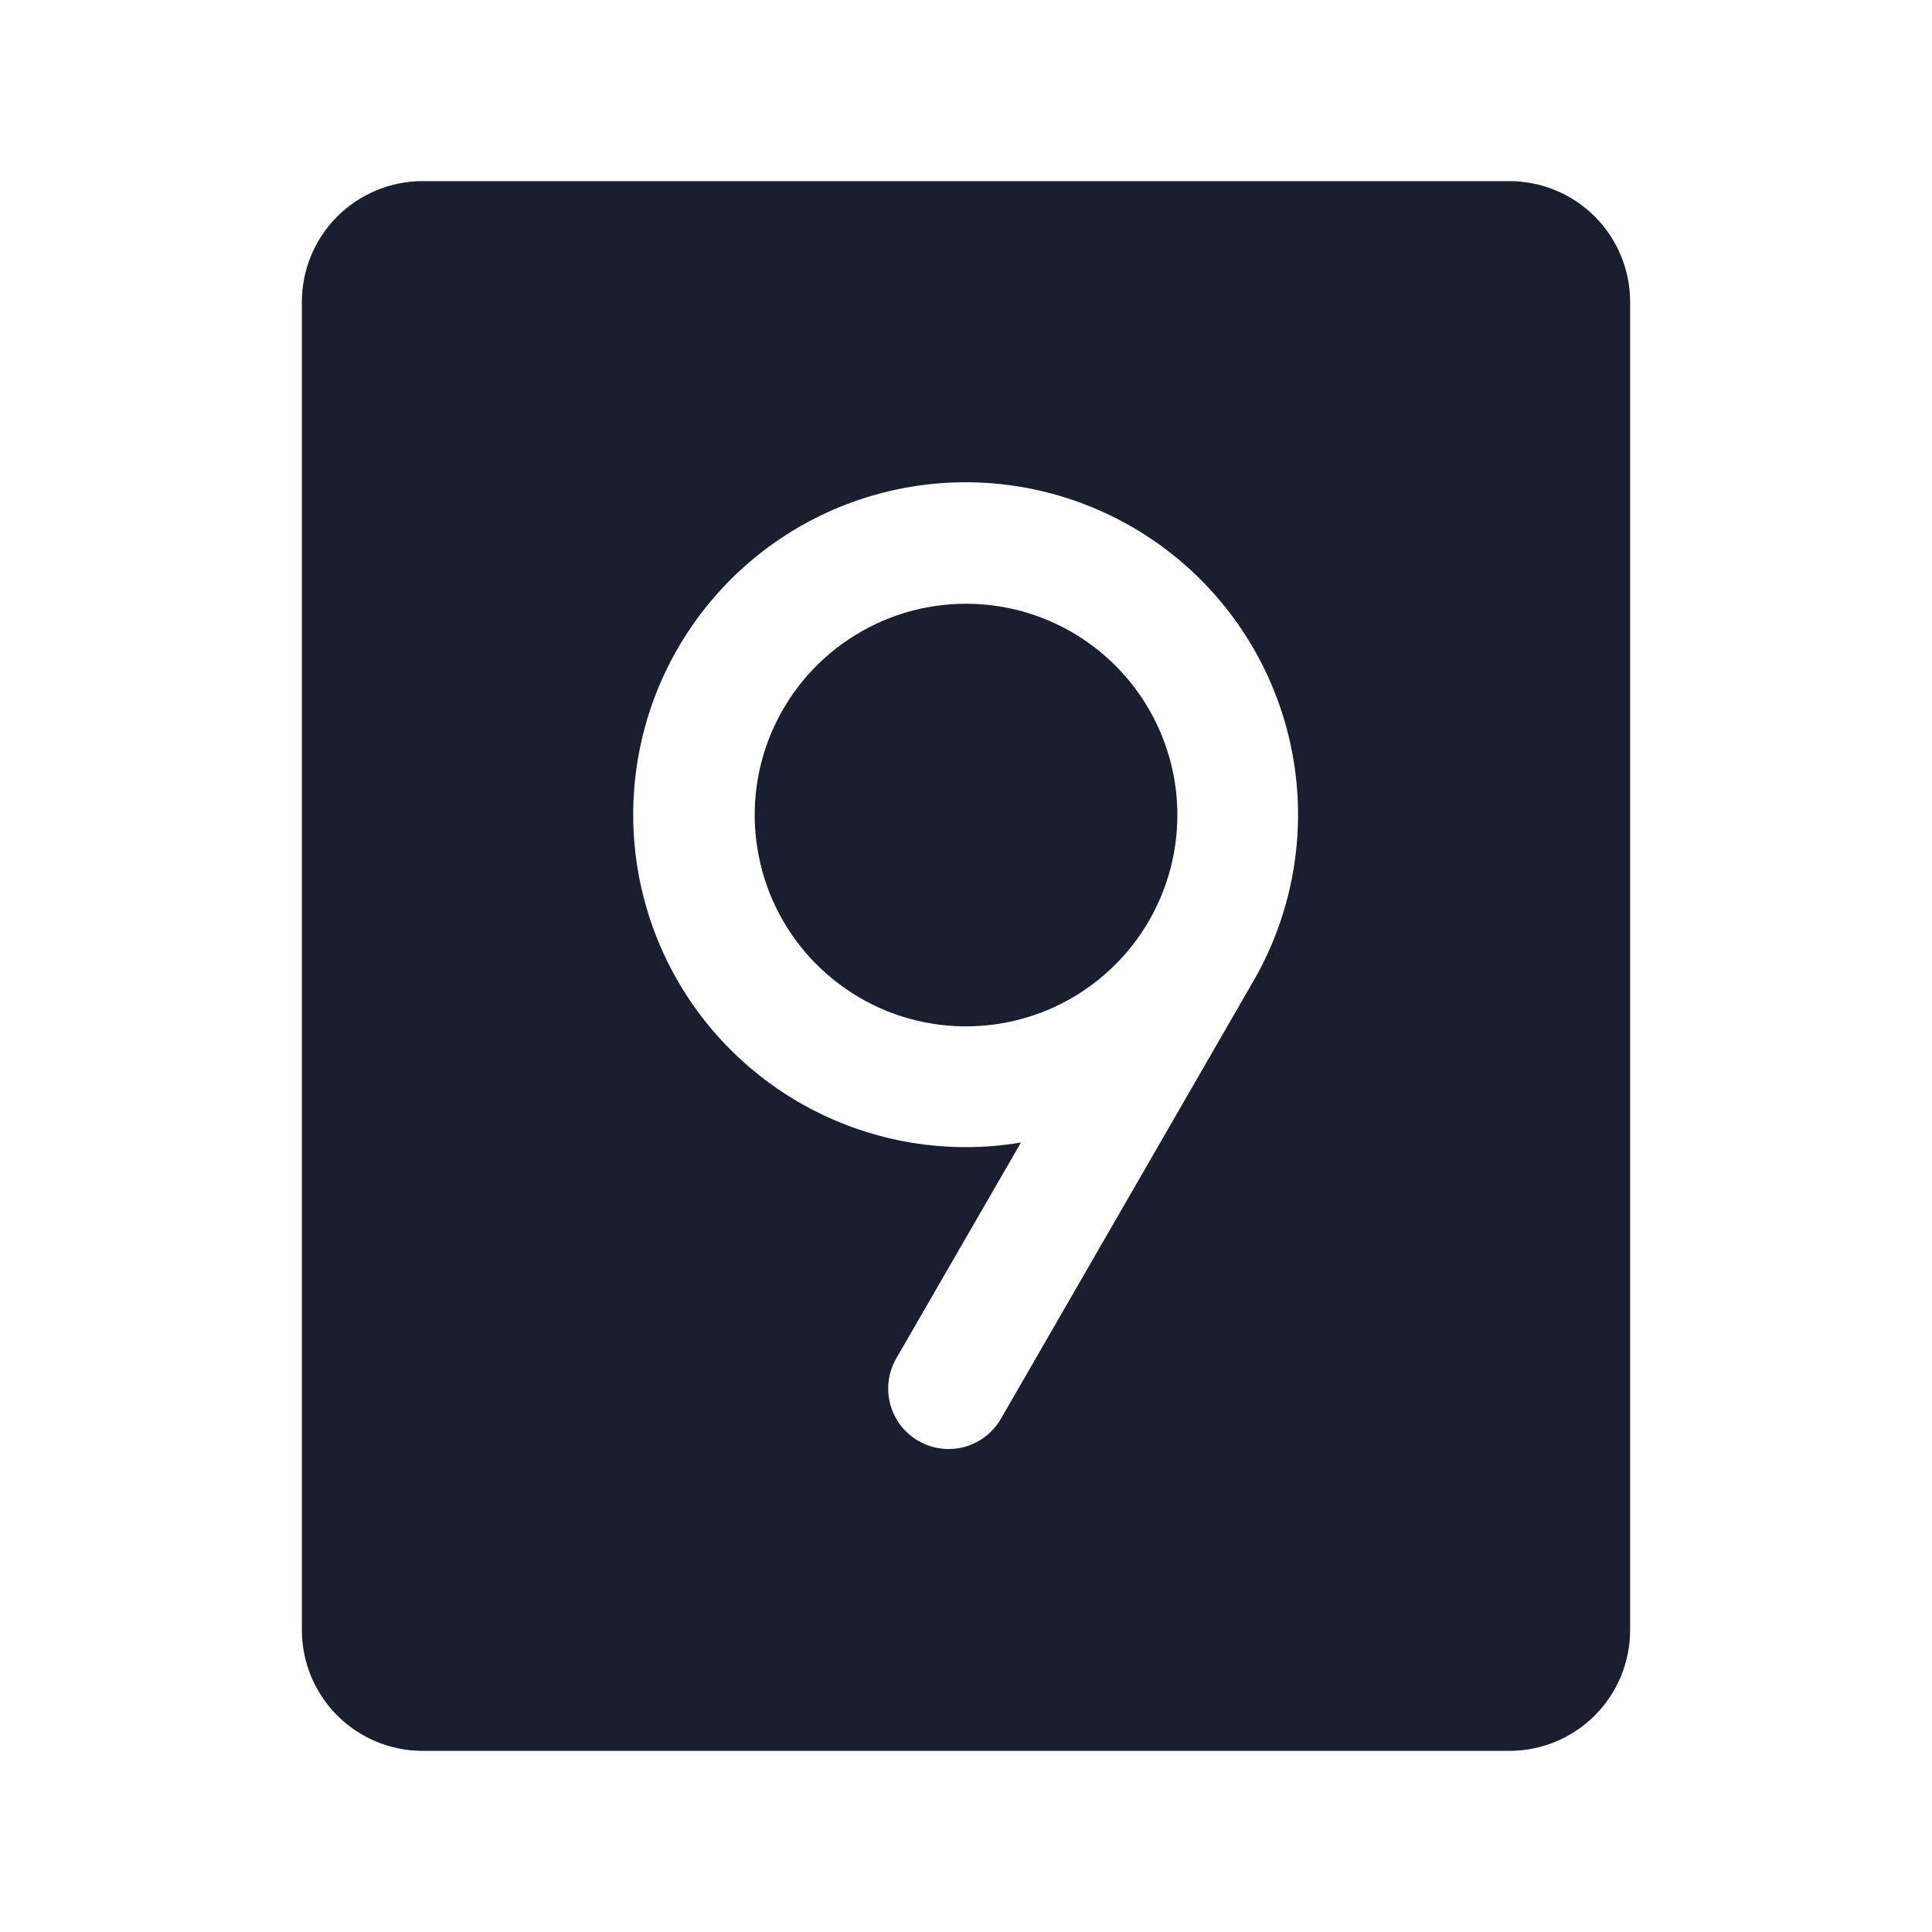 <svg width="20" height="20" viewBox="0 0 20 20" fill="none" xmlns="http://www.w3.org/2000/svg">
<path d="M15.625 1.875H4.375C4.043 1.875 3.726 2.007 3.491 2.241C3.257 2.476 3.125 2.793 3.125 3.125V16.875C3.125 17.206 3.257 17.524 3.491 17.759C3.726 17.993 4.043 18.125 4.375 18.125H15.625C15.957 18.125 16.274 17.993 16.509 17.759C16.743 17.524 16.875 17.206 16.875 16.875V3.125C16.875 2.793 16.743 2.476 16.509 2.241C16.274 2.007 15.957 1.875 15.625 1.875ZM12.992 10.127L10.361 14.688C10.278 14.831 10.142 14.936 9.981 14.979C9.821 15.022 9.651 14.999 9.507 14.916C9.363 14.834 9.259 14.697 9.216 14.537C9.173 14.377 9.195 14.206 9.278 14.062L10.569 11.827C10.381 11.859 10.191 11.875 10 11.875C9.244 11.876 8.508 11.627 7.907 11.168C7.306 10.709 6.873 10.065 6.675 9.335C6.477 8.605 6.525 7.83 6.811 7.13C7.098 6.43 7.607 5.844 8.26 5.462C8.913 5.081 9.673 4.925 10.424 5.019C11.174 5.113 11.873 5.452 12.412 5.983C12.95 6.514 13.299 7.207 13.404 7.956C13.509 8.705 13.364 9.468 12.992 10.127ZM12.188 8.438C12.188 8.87 12.059 9.293 11.819 9.653C11.579 10.012 11.237 10.293 10.837 10.459C10.437 10.624 9.998 10.667 9.573 10.583C9.149 10.499 8.759 10.29 8.453 9.984C8.147 9.678 7.939 9.289 7.855 8.864C7.77 8.44 7.813 8 7.979 7.6C8.145 7.201 8.425 6.859 8.785 6.619C9.144 6.378 9.567 6.25 10 6.25C10.58 6.25 11.137 6.48 11.547 6.891C11.957 7.301 12.188 7.857 12.188 8.438Z" fill="#191F2E"/>
</svg>
